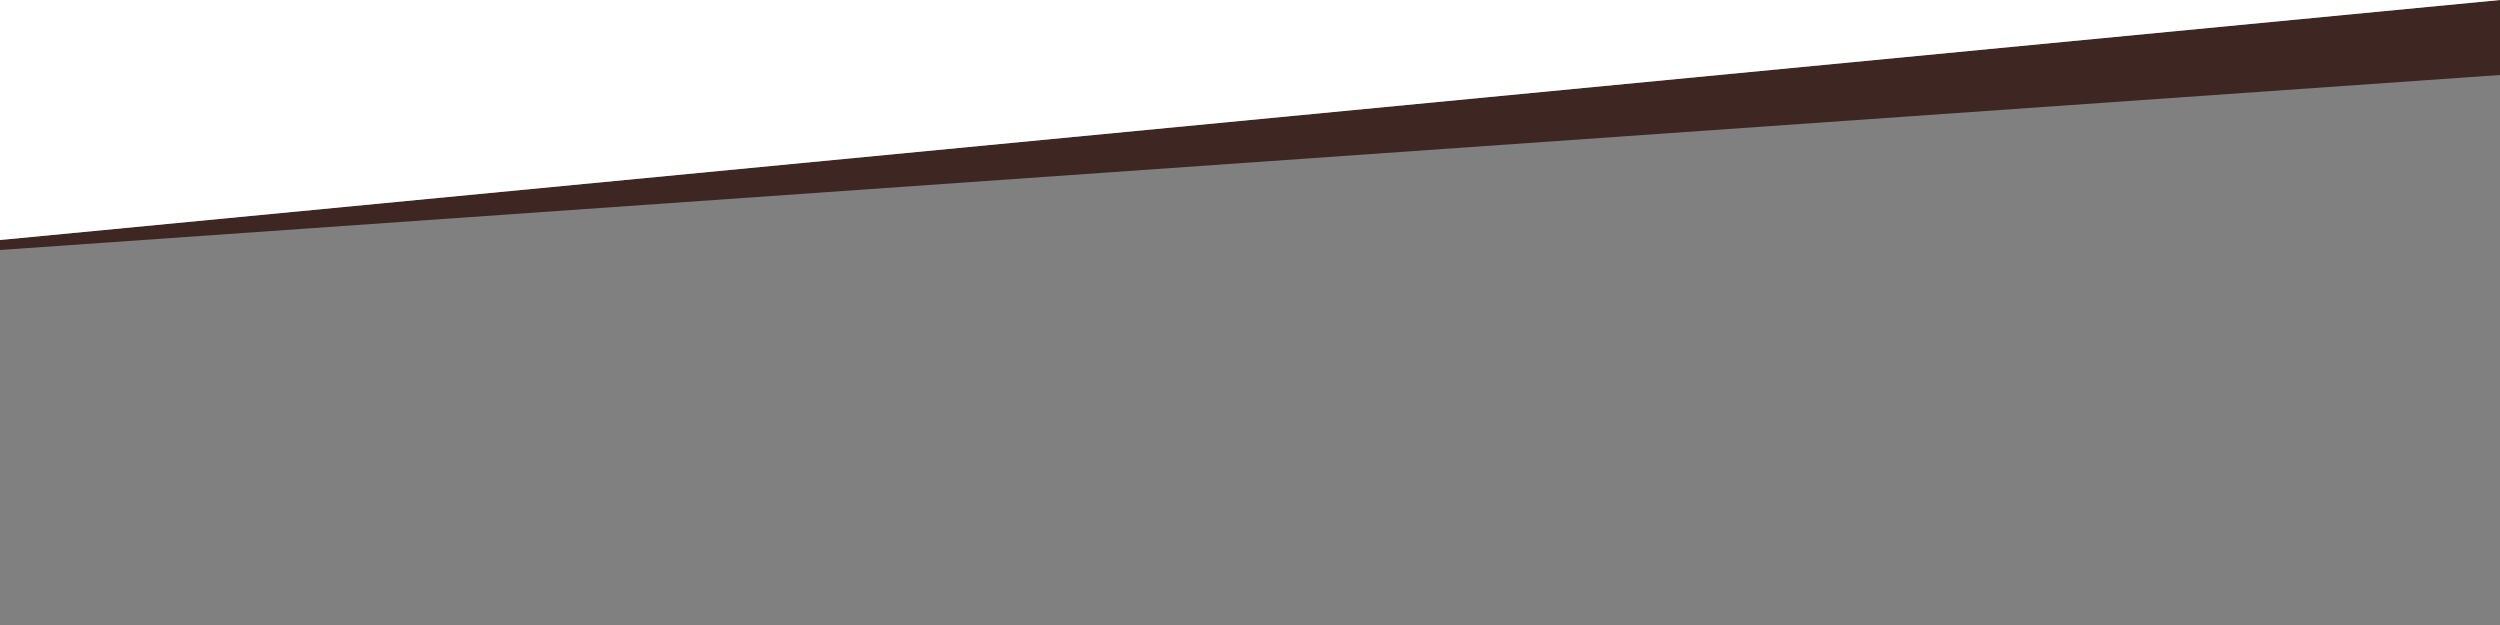 <svg style="fill:#3E2723;" id="clouds" xmlns="http://www.w3.org/2000/svg" version="1.1" width="100%" viewBox="0 0 100 25" preserveAspectRatio="none">
   <rect x="0" y="0" width="100" height="25" fill="#808080" stroke="none"/>
   <polygon points="0,10 100,3 100,0 0,9.6"/>
   <polygon points="0,9.6 100,0 0,0" style="fill:#ffffff;"/>
</svg>